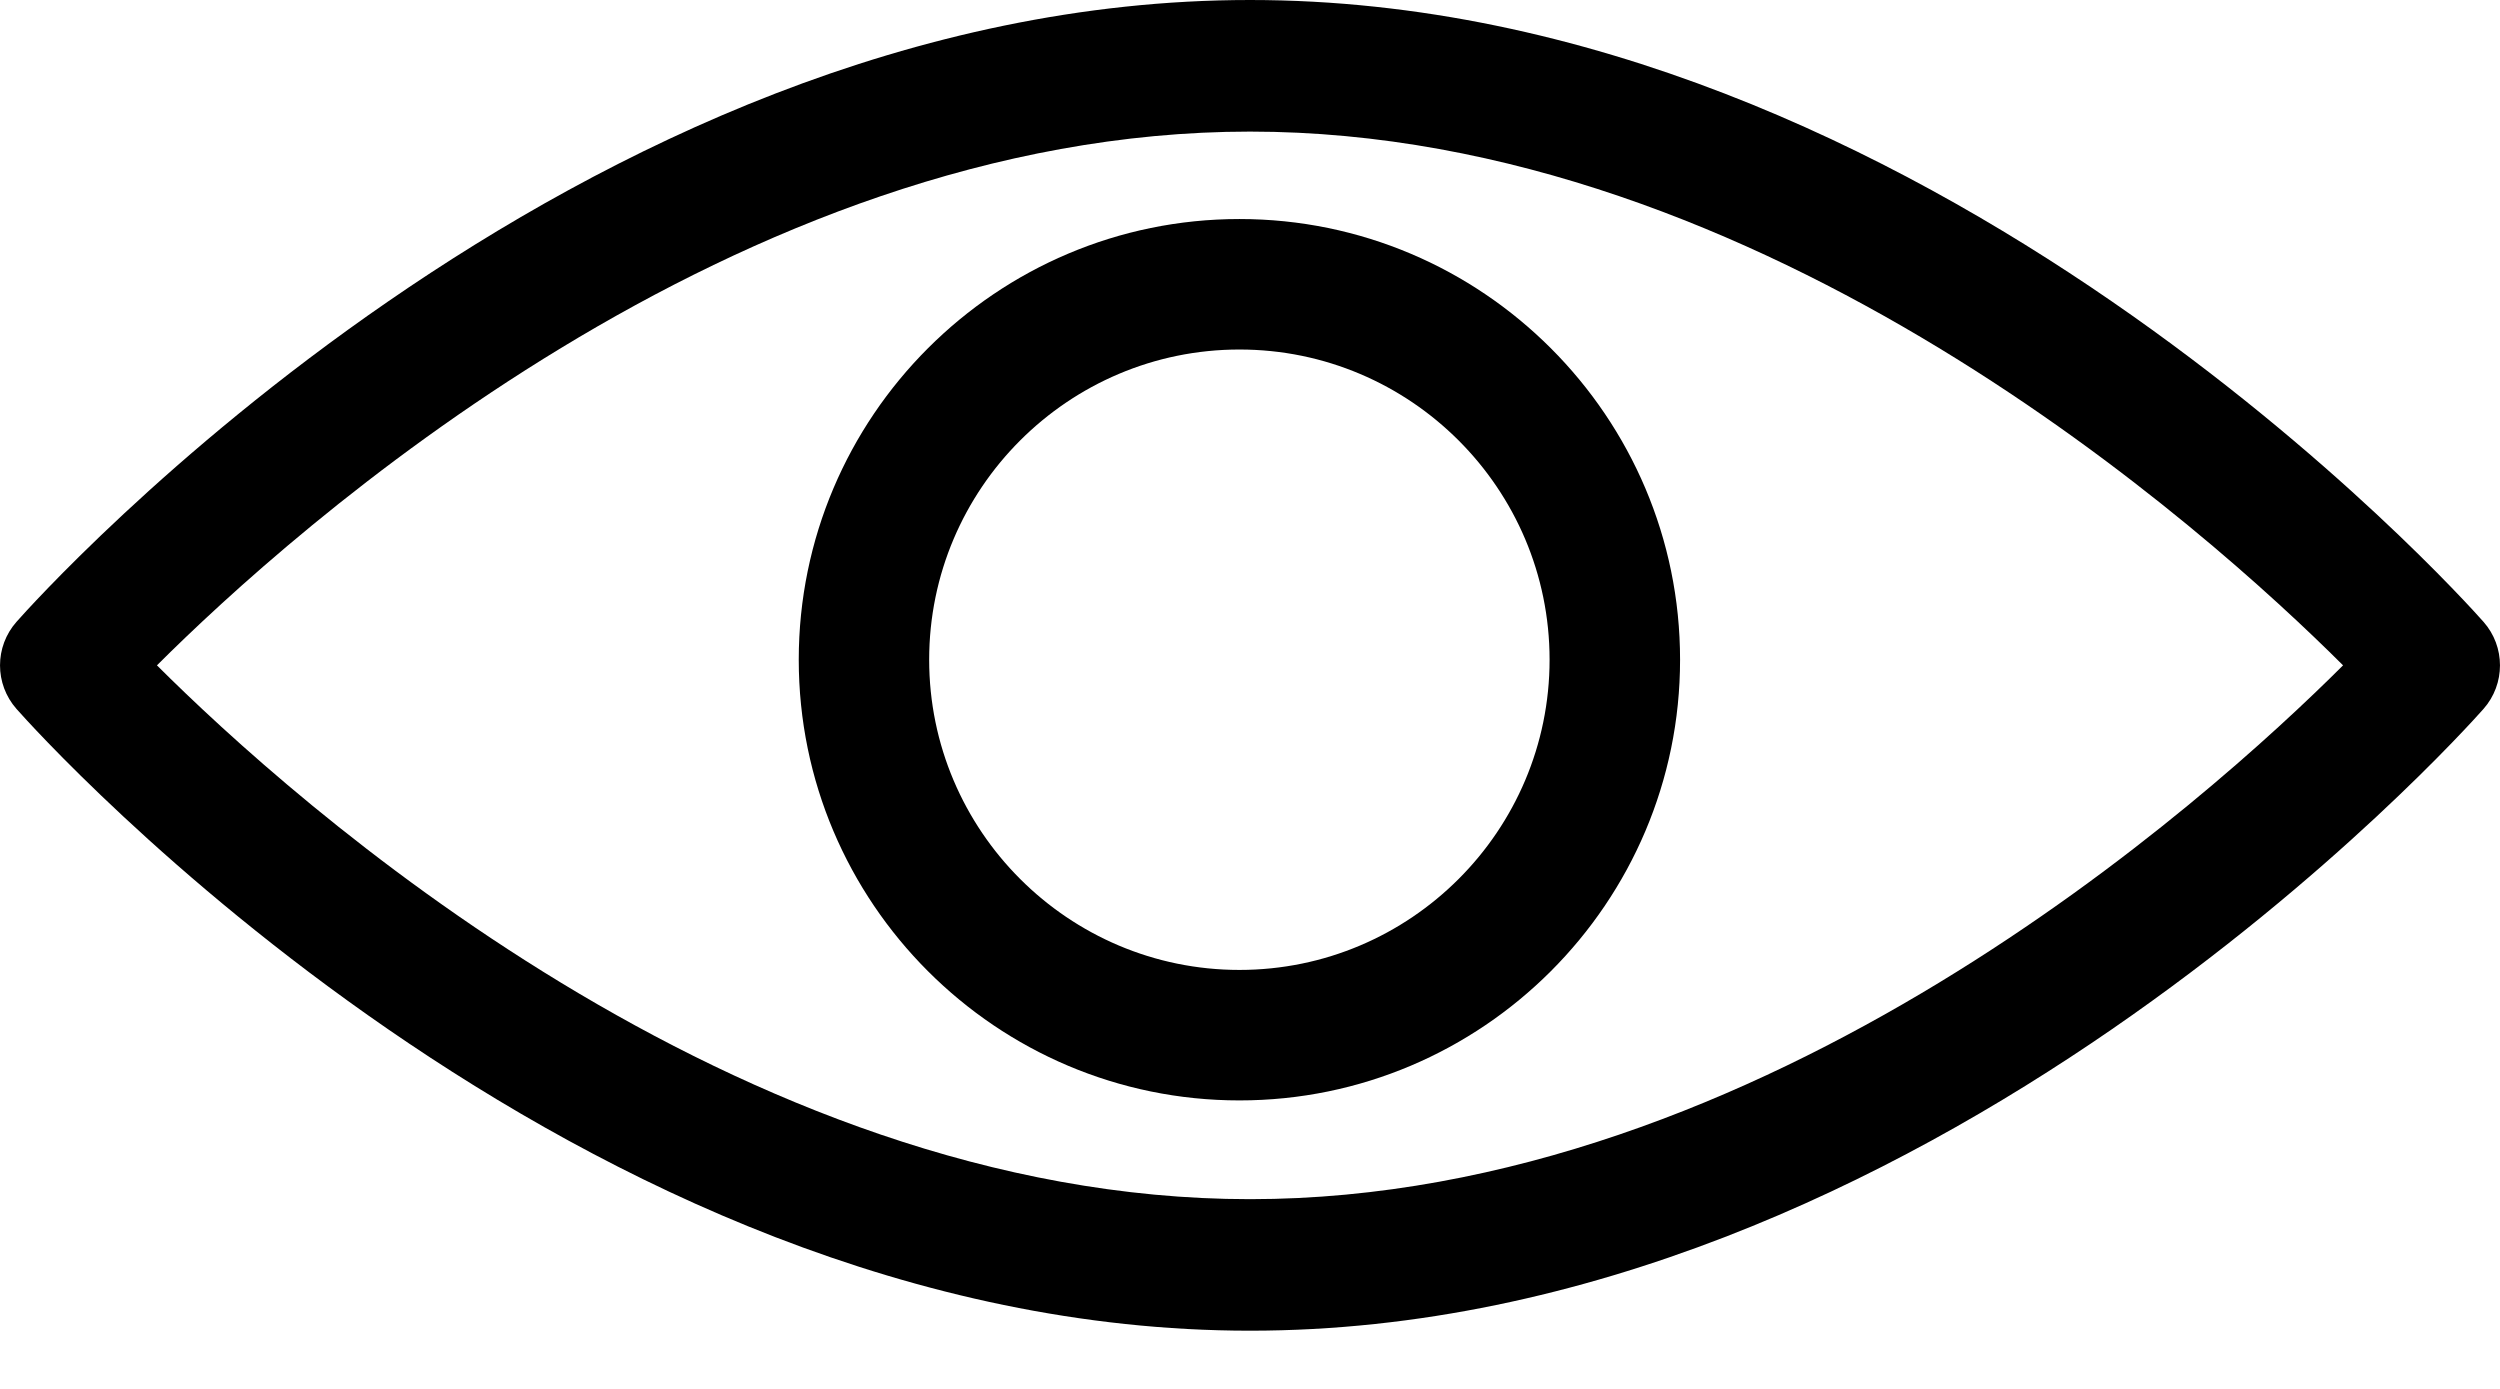 <svg width="36" height="20" viewBox="0 0 36 20" fill="none" xmlns="http://www.w3.org/2000/svg">
<path d="M18 19.162C8.267 19.162 0.561 10.574 0.238 10.209C-0.079 9.85 -0.079 9.312 0.238 8.954C0.561 8.588 8.267 0 18 0C27.733 0 35.439 8.588 35.762 8.954C36.079 9.312 36.079 9.85 35.762 10.209C35.439 10.574 27.733 19.162 18 19.162ZM2.26 9.581C4.201 11.518 10.588 17.268 18 17.268C25.412 17.268 31.799 11.518 33.74 9.581C31.799 7.644 25.412 1.895 18 1.895C10.588 1.895 4.201 7.644 2.26 9.581Z" fill="black"/>
<path d="M17.848 15.846C14.348 15.846 11.502 12.999 11.502 9.5C11.502 6.001 14.348 3.154 17.848 3.154C21.346 3.154 24.193 6.001 24.193 9.5C24.193 12.999 21.346 15.846 17.848 15.846ZM17.848 5.033C15.384 5.033 13.38 7.037 13.38 9.5C13.38 11.963 15.384 13.967 17.848 13.967C20.311 13.967 22.314 11.963 22.314 9.5C22.314 7.037 20.311 5.033 17.848 5.033Z" fill="black"/>
</svg>
